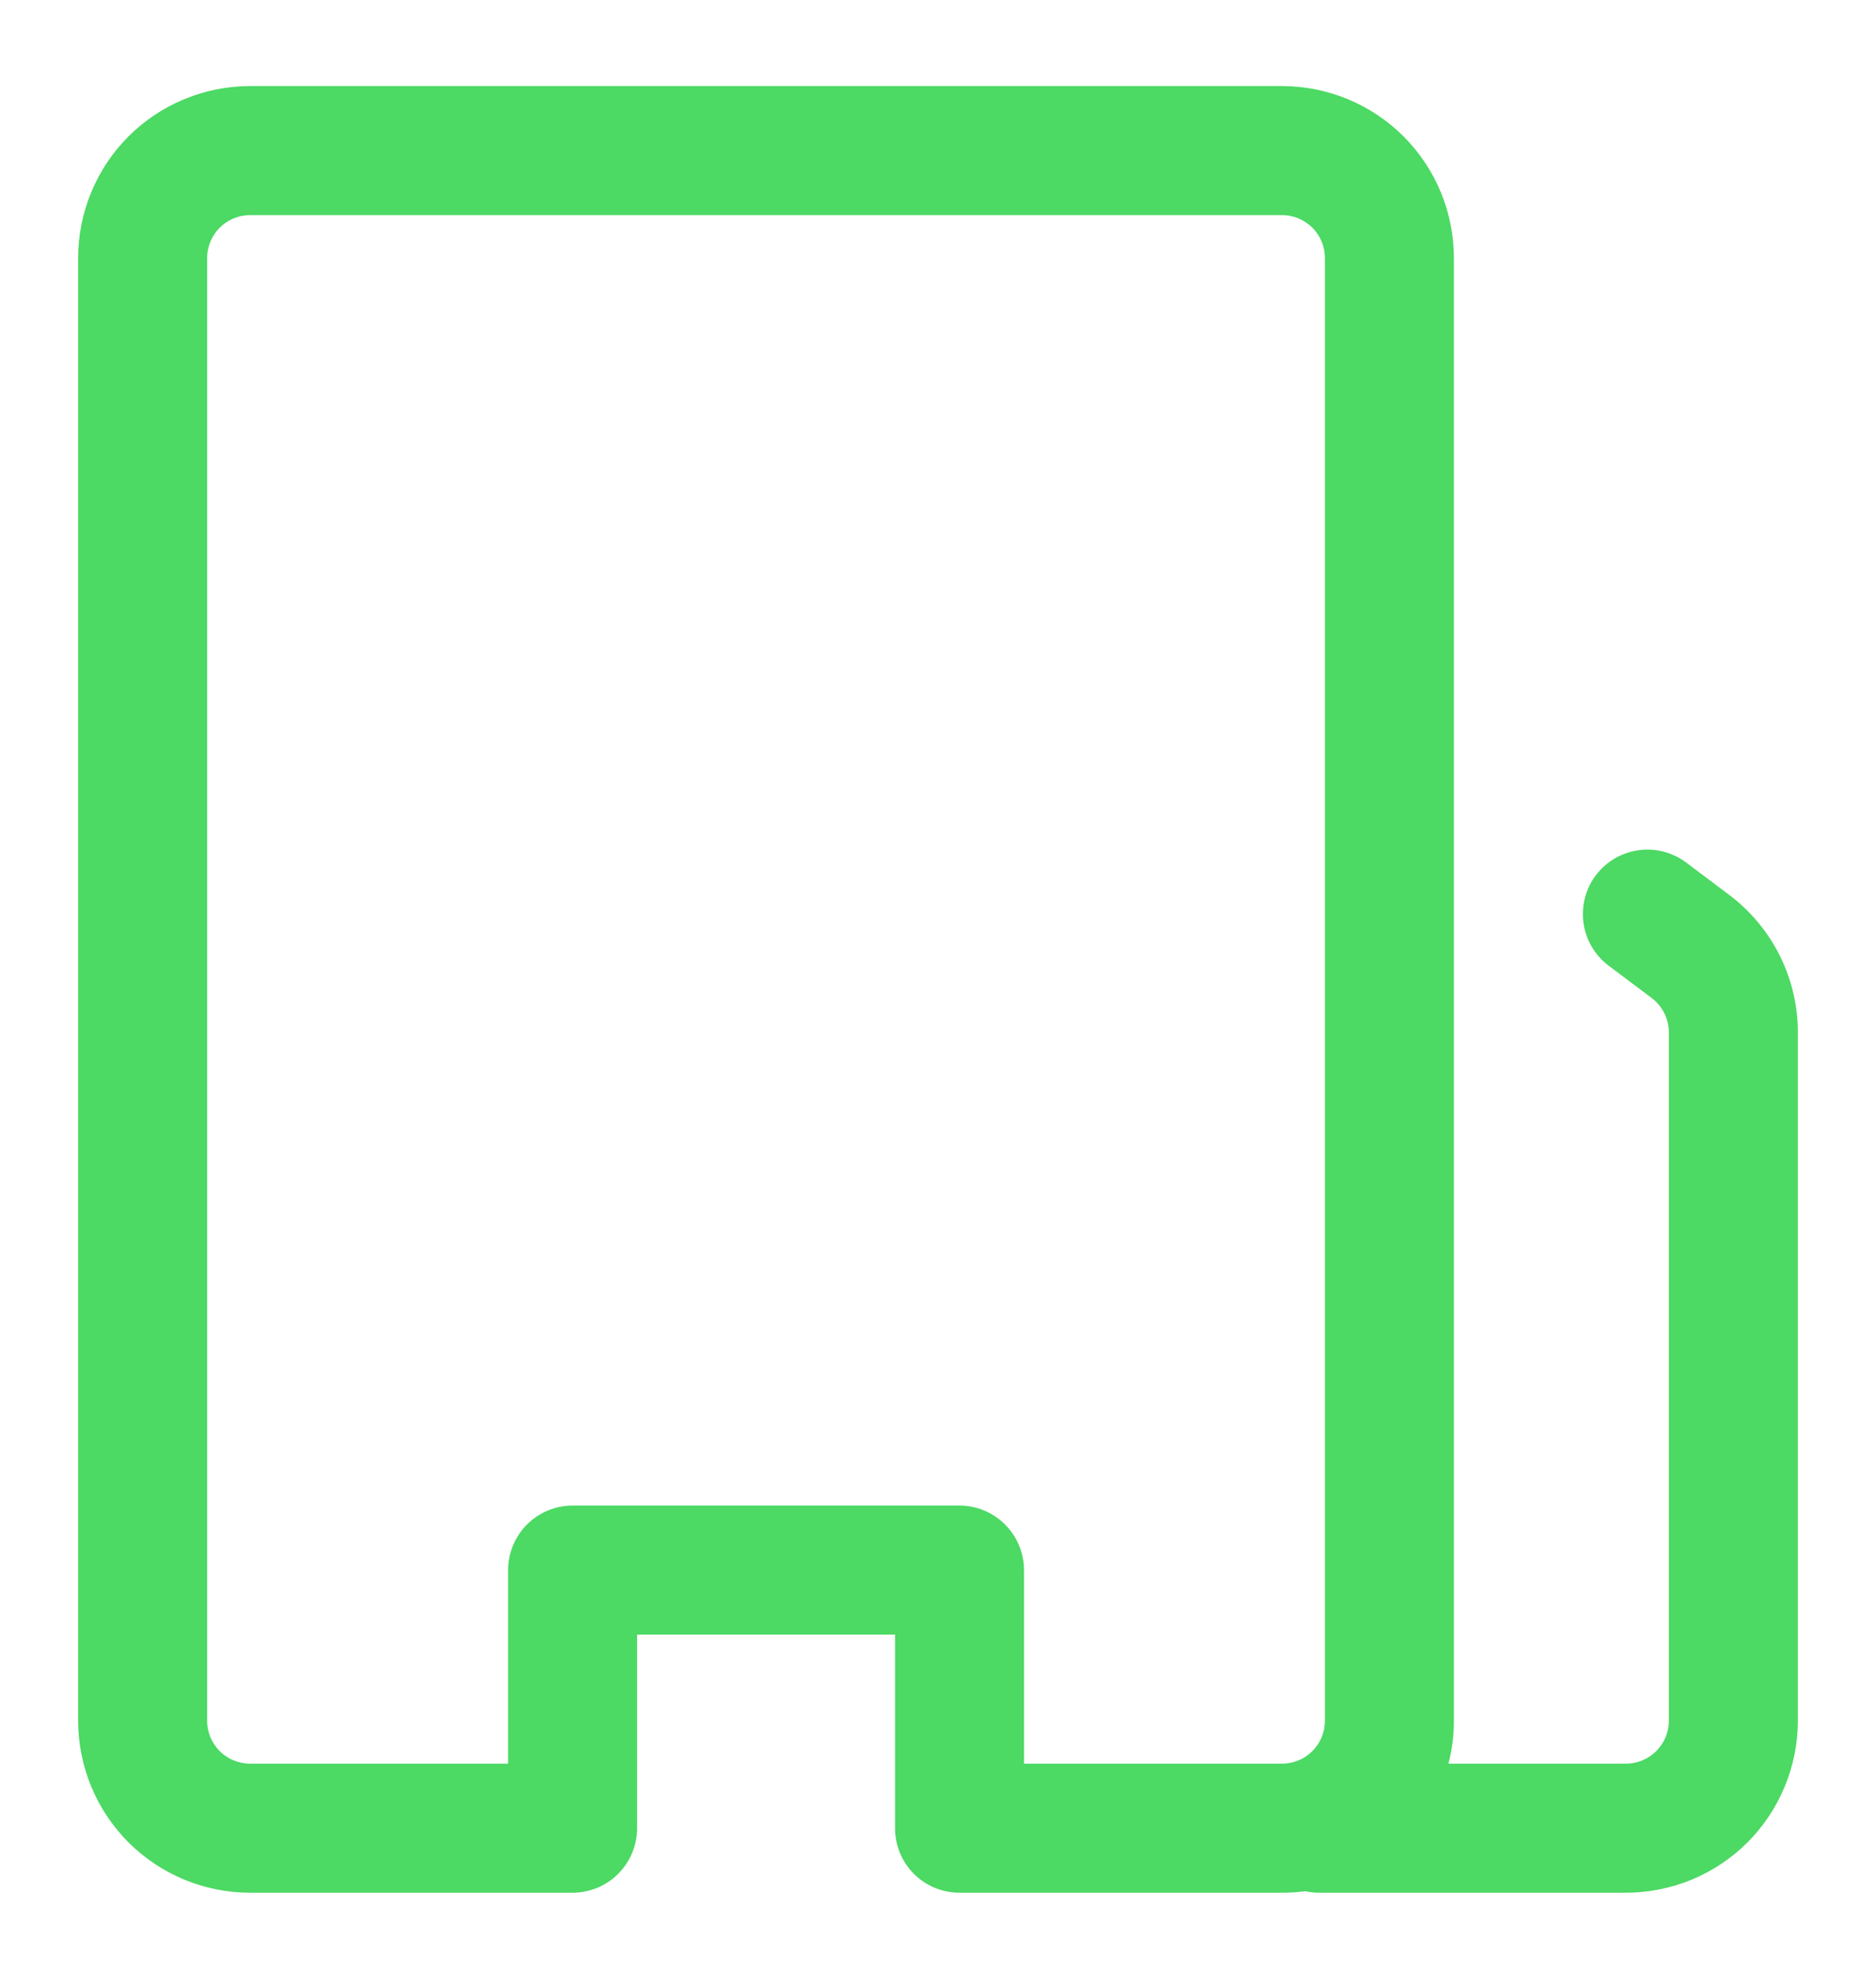 <svg width="20" height="21" viewBox="0 0 20 21" fill="none" xmlns="http://www.w3.org/2000/svg">
<path d="M0.833 18.333V2.75C0.833 2.264 1.026 1.797 1.37 1.453C1.714 1.11 2.18 0.917 2.667 0.917H13.667C14.153 0.917 14.619 1.11 14.963 1.453C15.307 1.797 15.5 2.264 15.5 2.75V18.333C15.5 18.492 15.48 18.645 15.442 18.791H17.333C17.455 18.791 17.571 18.743 17.657 18.657C17.743 18.571 17.792 18.455 17.792 18.333V11C17.792 10.929 17.775 10.858 17.743 10.795C17.711 10.731 17.665 10.676 17.608 10.633L17.15 10.289C17.004 10.18 16.908 10.017 16.882 9.837C16.856 9.656 16.903 9.473 17.012 9.327C17.122 9.181 17.285 9.085 17.465 9.059C17.646 9.033 17.829 9.08 17.975 9.189L18.433 9.533C18.895 9.88 19.167 10.422 19.167 11V18.333C19.167 18.819 18.973 19.286 18.63 19.63C18.286 19.973 17.82 20.166 17.333 20.166H14.068C14.017 20.167 13.966 20.161 13.916 20.15C13.834 20.161 13.751 20.166 13.667 20.166H10.229C10.047 20.166 9.872 20.094 9.743 19.965C9.614 19.836 9.542 19.661 9.542 19.479V17.416H6.792V19.479C6.792 19.661 6.719 19.836 6.59 19.965C6.461 20.094 6.286 20.166 6.104 20.166H2.667C2.18 20.166 1.714 19.973 1.37 19.63C1.026 19.286 0.833 18.819 0.833 18.333ZM2.667 18.791H5.417V16.729C5.417 16.547 5.489 16.372 5.618 16.243C5.747 16.114 5.922 16.041 6.104 16.041H10.229C10.411 16.041 10.586 16.114 10.715 16.243C10.844 16.372 10.917 16.547 10.917 16.729V18.791H13.667C13.788 18.791 13.905 18.743 13.991 18.657C14.077 18.571 14.125 18.455 14.125 18.333V2.75C14.125 2.628 14.077 2.512 13.991 2.426C13.905 2.34 13.788 2.292 13.667 2.292H2.667C2.545 2.292 2.428 2.34 2.342 2.426C2.257 2.512 2.208 2.628 2.208 2.75V18.333C2.208 18.455 2.257 18.571 2.342 18.657C2.428 18.743 2.545 18.791 2.667 18.791Z" fill="#4CD964"/>
</svg>
